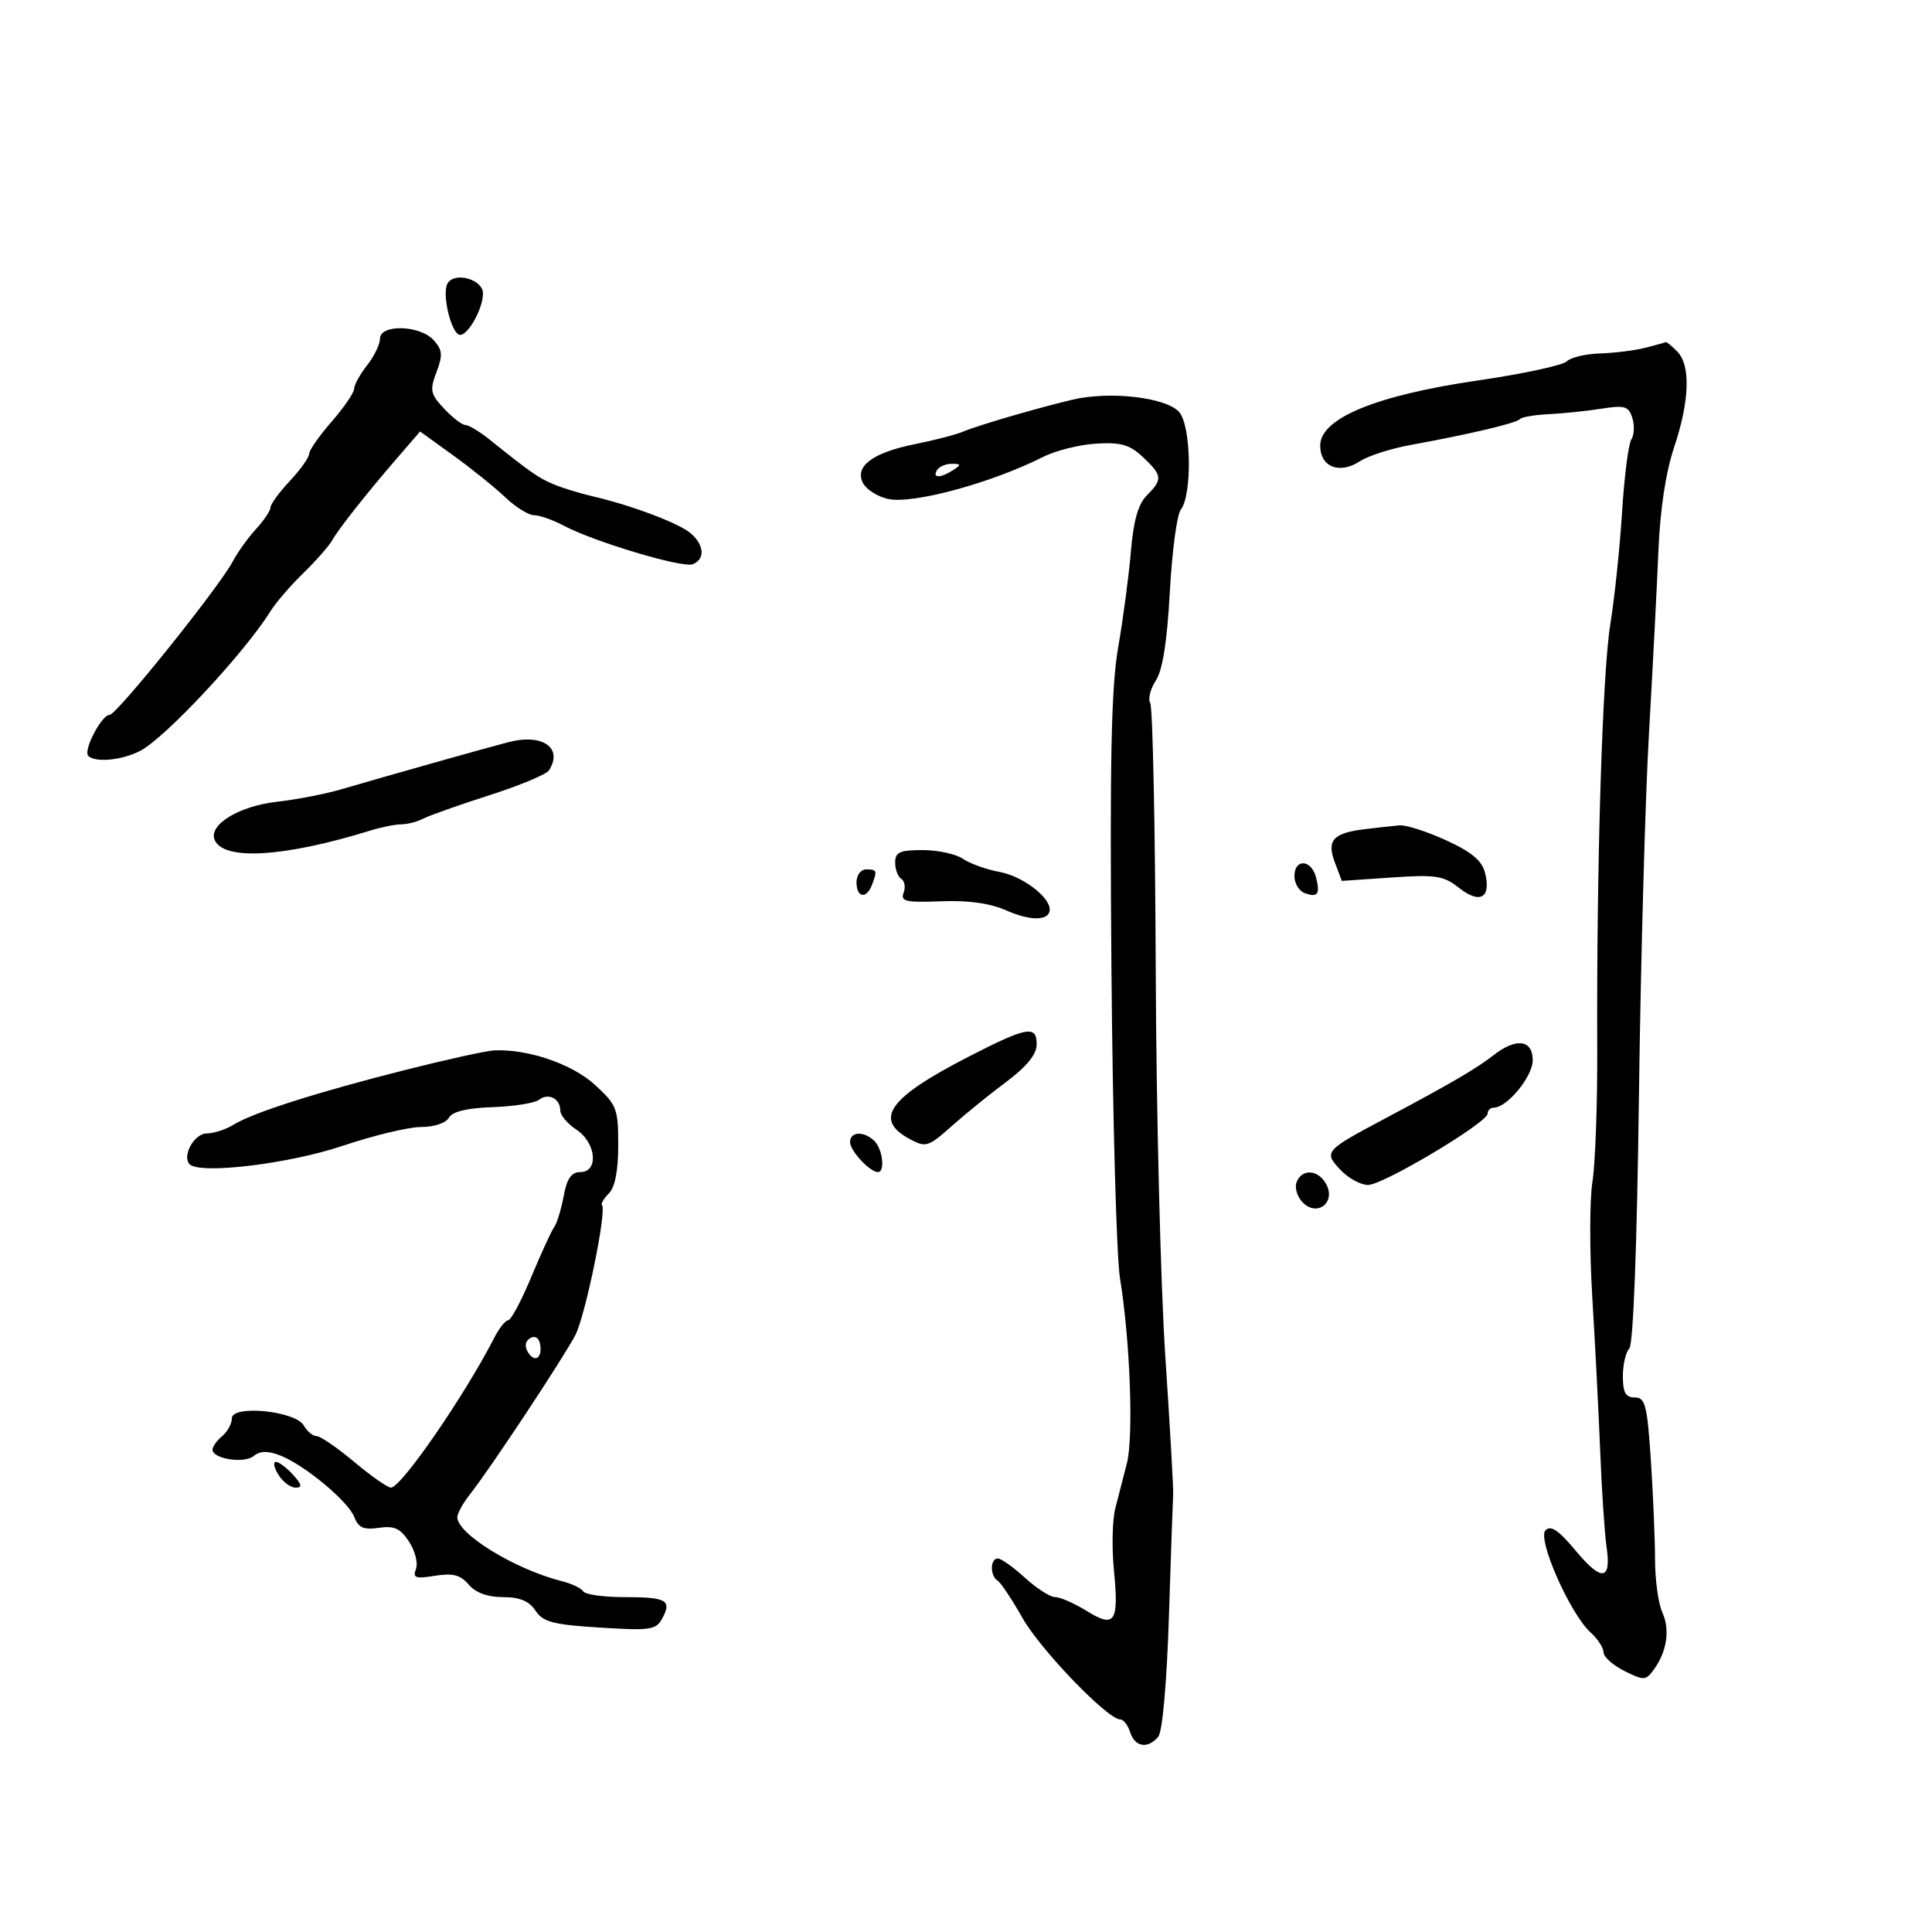 <svg xmlns="http://www.w3.org/2000/svg" width="300" height="300" viewBox="0 0 300 300" version="1.1">
	<path d="M 69.511 43.983 C 68.540 45.553, 70.100 52, 71.451 52 C 72.733 52, 75 47.886, 75 45.560 C 75 43.398, 70.645 42.147, 69.511 43.983 M 59 52.592 C 59 53.468, 58.100 55.329, 57 56.727 C 55.900 58.126, 54.991 59.772, 54.981 60.385 C 54.970 60.998, 53.395 63.295, 51.481 65.489 C 49.566 67.683, 47.998 69.933, 47.995 70.489 C 47.993 71.045, 46.643 72.938, 44.995 74.696 C 43.348 76.453, 42 78.300, 42 78.800 C 42 79.299, 40.987 80.810, 39.750 82.157 C 38.513 83.505, 36.899 85.750, 36.165 87.146 C 34.086 91.101, 18.122 111, 17.028 111 C 15.771 111, 12.880 116.547, 13.707 117.373 C 14.799 118.465, 19.001 118.052, 21.800 116.577 C 25.728 114.507, 37.974 101.371, 42 94.908 C 42.825 93.584, 45.117 90.925, 47.092 89 C 49.068 87.075, 51.093 84.774, 51.592 83.887 C 52.627 82.047, 56.934 76.601, 61.866 70.895 L 65.232 67 70.366 70.706 C 73.190 72.744, 76.823 75.669, 78.440 77.206 C 80.057 78.743, 82.082 80.003, 82.940 80.006 C 83.798 80.010, 85.850 80.730, 87.500 81.608 C 92.207 84.112, 105.954 88.231, 107.555 87.617 C 109.516 86.865, 109.375 84.632, 107.250 82.807 C 105.424 81.238, 98.005 78.443, 92 77.061 C 90.075 76.618, 87.375 75.787, 86 75.214 C 83.614 74.220, 82.415 73.384, 76.016 68.250 C 74.473 67.013, 72.792 66, 72.280 66 C 71.768 66, 70.277 64.860, 68.968 63.466 C 66.831 61.191, 66.709 60.609, 67.778 57.777 C 68.779 55.125, 68.708 54.334, 67.329 52.811 C 65.211 50.471, 59 50.308, 59 52.592 M 255.500 54 C 253.850 54.420, 250.678 54.817, 248.450 54.882 C 246.222 54.947, 243.899 55.501, 243.287 56.113 C 242.675 56.725, 236.461 58.060, 229.478 59.080 C 213.651 61.391, 205 64.961, 205 69.181 C 205 72.535, 207.994 73.704, 211.204 71.604 C 212.467 70.778, 215.975 69.652, 219 69.100 C 228.196 67.425, 235.473 65.707, 236 65.087 C 236.275 64.764, 238.300 64.415, 240.500 64.310 C 242.700 64.206, 246.369 63.826, 248.652 63.465 C 252.289 62.890, 252.887 63.068, 253.467 64.895 C 253.831 66.043, 253.763 67.549, 253.315 68.241 C 252.867 68.933, 252.219 74, 251.876 79.500 C 251.533 85, 250.707 92.875, 250.040 97 C 248.814 104.578, 247.896 134.522, 248.016 163 C 248.052 171.525, 247.717 180.750, 247.272 183.500 C 246.828 186.250, 246.819 194.350, 247.254 201.500 C 247.689 208.650, 248.243 219.450, 248.485 225.500 C 248.727 231.550, 249.168 238.160, 249.465 240.190 C 250.236 245.464, 248.701 245.644, 244.639 240.755 C 242.040 237.628, 240.807 236.795, 239.988 237.613 C 238.655 238.945, 243.800 250.604, 246.998 253.499 C 248.099 254.495, 249 255.882, 249 256.582 C 249 257.281, 250.455 258.580, 252.234 259.467 C 255.258 260.976, 255.553 260.964, 256.778 259.290 C 258.837 256.474, 259.353 253.069, 258.127 250.379 C 257.507 249.019, 256.998 245.340, 256.995 242.203 C 256.992 239.066, 256.699 232.113, 256.344 226.750 C 255.775 218.165, 255.477 217, 253.849 217 C 252.424 217, 252 216.244, 252 213.700 C 252 211.885, 252.449 209.951, 252.998 209.402 C 253.610 208.790, 254.188 193.690, 254.490 170.452 C 254.762 149.578, 255.462 124.175, 256.046 114 C 256.630 103.825, 257.293 91, 257.519 85.500 C 257.781 79.131, 258.660 73.321, 259.941 69.500 C 262.371 62.247, 262.552 56.695, 260.429 54.571 C 259.564 53.707, 258.777 53.053, 258.679 53.118 C 258.580 53.183, 257.150 53.580, 255.500 54 M 166.500 62.070 C 160.887 63.407, 151.877 66.042, 149.500 67.041 C 148.400 67.503, 145.043 68.373, 142.041 68.975 C 135.470 70.291, 132.631 72.441, 134.024 75.045 C 134.552 76.031, 136.292 77.125, 137.891 77.476 C 141.735 78.320, 153.932 75.012, 162 70.937 C 163.925 69.965, 167.625 69.041, 170.223 68.885 C 174.056 68.655, 175.423 69.049, 177.473 70.975 C 180.504 73.822, 180.567 74.433, 178.089 76.911 C 176.737 78.263, 176.010 80.823, 175.602 85.661 C 175.285 89.422, 174.399 96.100, 173.634 100.500 C 172.552 106.718, 172.318 117.853, 172.585 150.500 C 172.774 173.600, 173.372 195.200, 173.913 198.500 C 175.482 208.061, 176.041 223.169, 174.977 227.250 C 174.440 229.313, 173.629 232.463, 173.176 234.250 C 172.722 236.037, 172.628 240.326, 172.966 243.781 C 173.761 251.919, 173.133 252.863, 168.734 250.144 C 166.825 248.965, 164.630 248, 163.855 248 C 163.080 248, 160.968 246.650, 159.161 245 C 157.355 243.350, 155.454 242, 154.938 242 C 153.738 242, 153.711 244.704, 154.905 245.441 C 155.402 245.748, 157.146 248.363, 158.780 251.250 C 161.579 256.195, 171.995 267, 173.963 267 C 174.459 267, 175.151 267.900, 175.500 269 C 176.229 271.295, 178.250 271.608, 179.855 269.674 C 180.510 268.885, 181.181 261.296, 181.512 250.924 C 181.818 241.341, 182.114 232.825, 182.169 232 C 182.224 231.175, 181.671 221.500, 180.942 210.500 C 180.212 199.500, 179.545 172.455, 179.460 150.401 C 179.374 128.346, 178.992 109.796, 178.610 109.179 C 178.229 108.562, 178.617 106.988, 179.473 105.681 C 180.530 104.068, 181.229 99.651, 181.651 91.903 C 181.993 85.631, 182.756 79.890, 183.347 79.144 C 185.140 76.880, 184.978 66.178, 183.118 64.007 C 181.146 61.705, 172.340 60.679, 166.500 62.070 M 145.500 73 C 144.718 74.266, 146.042 74.266, 148 73 C 149.293 72.165, 149.266 72.029, 147.809 72.015 C 146.879 72.007, 145.840 72.450, 145.500 73 M 79 115.229 C 75.299 116.189, 60.565 120.344, 53 122.561 C 50.525 123.286, 46.025 124.158, 43 124.498 C 37.169 125.155, 32.413 128.029, 33.306 130.356 C 34.584 133.687, 44.040 133.139, 57.571 128.951 C 59.260 128.428, 61.404 128, 62.335 128 C 63.265 128, 64.809 127.596, 65.764 127.101 C 66.719 126.607, 71.325 124.978, 76 123.481 C 80.675 121.984, 84.831 120.251, 85.235 119.629 C 87.497 116.151, 84.258 113.865, 79 115.229 M 212.004 128.742 C 206.989 129.347, 205.972 130.465, 207.280 133.932 L 208.358 136.786 216.097 136.256 C 222.981 135.784, 224.139 135.965, 226.589 137.891 C 229.823 140.435, 231.572 139.414, 230.601 135.548 C 230.121 133.634, 228.525 132.298, 224.539 130.475 C 221.563 129.114, 218.312 128.072, 217.314 128.160 C 216.316 128.248, 213.927 128.510, 212.004 128.742 M 139 133.941 C 139 135.009, 139.430 136.148, 139.956 136.473 C 140.482 136.798, 140.642 137.769, 140.312 138.631 C 139.799 139.966, 140.652 140.161, 146.105 139.950 C 150.430 139.782, 153.751 140.256, 156.367 141.413 C 160.092 143.062, 163 142.977, 163 141.220 C 163 139.249, 158.727 136.041, 155.254 135.404 C 153.189 135.026, 150.612 134.105, 149.527 133.358 C 148.443 132.611, 145.630 132, 143.277 132 C 139.710 132, 139 132.322, 139 133.941 M 201 136.031 C 201 137.149, 201.694 138.329, 202.543 138.655 C 204.601 139.445, 205.036 138.853, 204.344 136.206 C 203.619 133.436, 201 133.299, 201 136.031 M 133 137 C 133 139.384, 134.536 139.653, 135.393 137.418 C 136.251 135.183, 136.183 135, 134.500 135 C 133.667 135, 133 135.889, 133 137 M 150.426 164.071 C 137.924 170.492, 135.567 173.825, 141.342 176.916 C 143.757 178.208, 144.177 178.076, 147.735 174.899 C 149.829 173.030, 153.657 169.925, 156.241 168 C 159.367 165.671, 160.948 163.748, 160.969 162.250 C 161.012 159.137, 159.535 159.393, 150.426 164.071 M 231.882 163.879 C 229.307 165.903, 225.211 168.291, 215 173.719 C 205.672 178.677, 205.517 178.857, 208.141 181.650 C 209.355 182.943, 211.285 184, 212.428 184 C 214.781 184, 231 174.316, 231 172.912 C 231 172.410, 231.427 172, 231.948 172 C 234.024 172, 238 167.161, 238 164.635 C 238 161.420, 235.414 161.100, 231.882 163.879 M 63 166.124 C 49.233 169.605, 39.307 172.766, 36.285 174.632 C 35.067 175.385, 33.185 176, 32.103 176 C 30.152 176, 28.202 179.535, 29.459 180.792 C 31.057 182.390, 44.915 180.718, 53.191 177.929 C 57.971 176.318, 63.461 175, 65.391 175 C 67.405 175, 69.244 174.387, 69.706 173.561 C 70.243 172.601, 72.503 172.054, 76.505 171.916 C 79.802 171.802, 83.043 171.286, 83.706 170.768 C 85.146 169.645, 87 170.588, 87 172.444 C 87 173.173, 88.125 174.507, 89.500 175.408 C 92.582 177.428, 93.006 182, 90.111 182 C 88.720 182, 88.038 182.988, 87.522 185.750 C 87.136 187.813, 86.485 189.950, 86.074 190.500 C 85.664 191.050, 84.061 194.537, 82.514 198.250 C 80.966 201.963, 79.350 205, 78.923 205 C 78.496 205, 77.512 206.238, 76.737 207.750 C 72.136 216.724, 62.294 231, 60.707 231 C 60.196 231, 57.628 229.200, 55 227 C 52.372 224.800, 49.745 223, 49.161 223 C 48.577 223, 47.688 222.265, 47.185 221.366 C 45.905 219.079, 36 218.091, 36 220.250 C 36 221.078, 35.325 222.315, 34.500 223 C 33.675 223.685, 33 224.631, 33 225.103 C 33 226.538, 37.934 227.300, 39.391 226.090 C 40.356 225.290, 41.542 225.256, 43.431 225.974 C 47.207 227.409, 54.078 233.106, 55.029 235.589 C 55.656 237.228, 56.475 237.584, 58.825 237.239 C 61.215 236.888, 62.167 237.325, 63.521 239.392 C 64.455 240.818, 64.936 242.723, 64.590 243.626 C 64.056 245.019, 64.503 245.180, 67.536 244.688 C 70.316 244.237, 71.482 244.541, 72.778 246.054 C 73.865 247.323, 75.716 248, 78.100 248 C 80.703 248, 82.157 248.604, 83.148 250.096 C 84.326 251.871, 85.862 252.275, 93.163 252.731 C 101.066 253.224, 101.875 253.101, 102.858 251.266 C 104.353 248.471, 103.493 248, 96.892 248 C 93.716 248, 90.871 247.600, 90.568 247.111 C 90.266 246.622, 88.793 245.914, 87.294 245.538 C 79.998 243.707, 70.981 238.189, 71.013 235.576 C 71.021 234.984, 71.917 233.375, 73.005 232 C 76.080 228.113, 87.541 210.787, 89.346 207.297 C 90.903 204.287, 94.255 187.922, 93.475 187.141 C 93.266 186.933, 93.749 186.108, 94.548 185.310 C 95.497 184.360, 96 181.764, 96 177.813 C 96 172.140, 95.777 171.565, 92.363 168.438 C 88.832 165.204, 81.920 162.852, 76.701 163.108 C 75.490 163.168, 69.325 164.525, 63 166.124 M 132 177.345 C 132 178.695, 135.073 182, 136.329 182 C 137.461 182, 137.073 178.473, 135.800 177.200 C 134.192 175.592, 132 175.676, 132 177.345 M 201.332 183.578 C 200.999 184.445, 201.440 185.869, 202.313 186.742 C 204.554 188.983, 207.451 186.711, 205.944 183.895 C 204.712 181.593, 202.161 181.417, 201.332 183.578 M 82.303 207.803 C 81.538 208.282, 81.428 209.074, 81.998 209.997 C 83.069 211.730, 84.314 210.787, 83.838 208.605 C 83.637 207.681, 83.016 207.356, 82.303 207.803 M 43.232 229 C 43.919 230.100, 45.118 231, 45.896 231 C 46.983 231, 46.891 230.538, 45.500 229 C 44.505 227.900, 43.306 227, 42.837 227 C 42.367 227, 42.545 227.900, 43.232 229" stroke="none" fill="black" fill-rule="evenodd"/>
</svg>